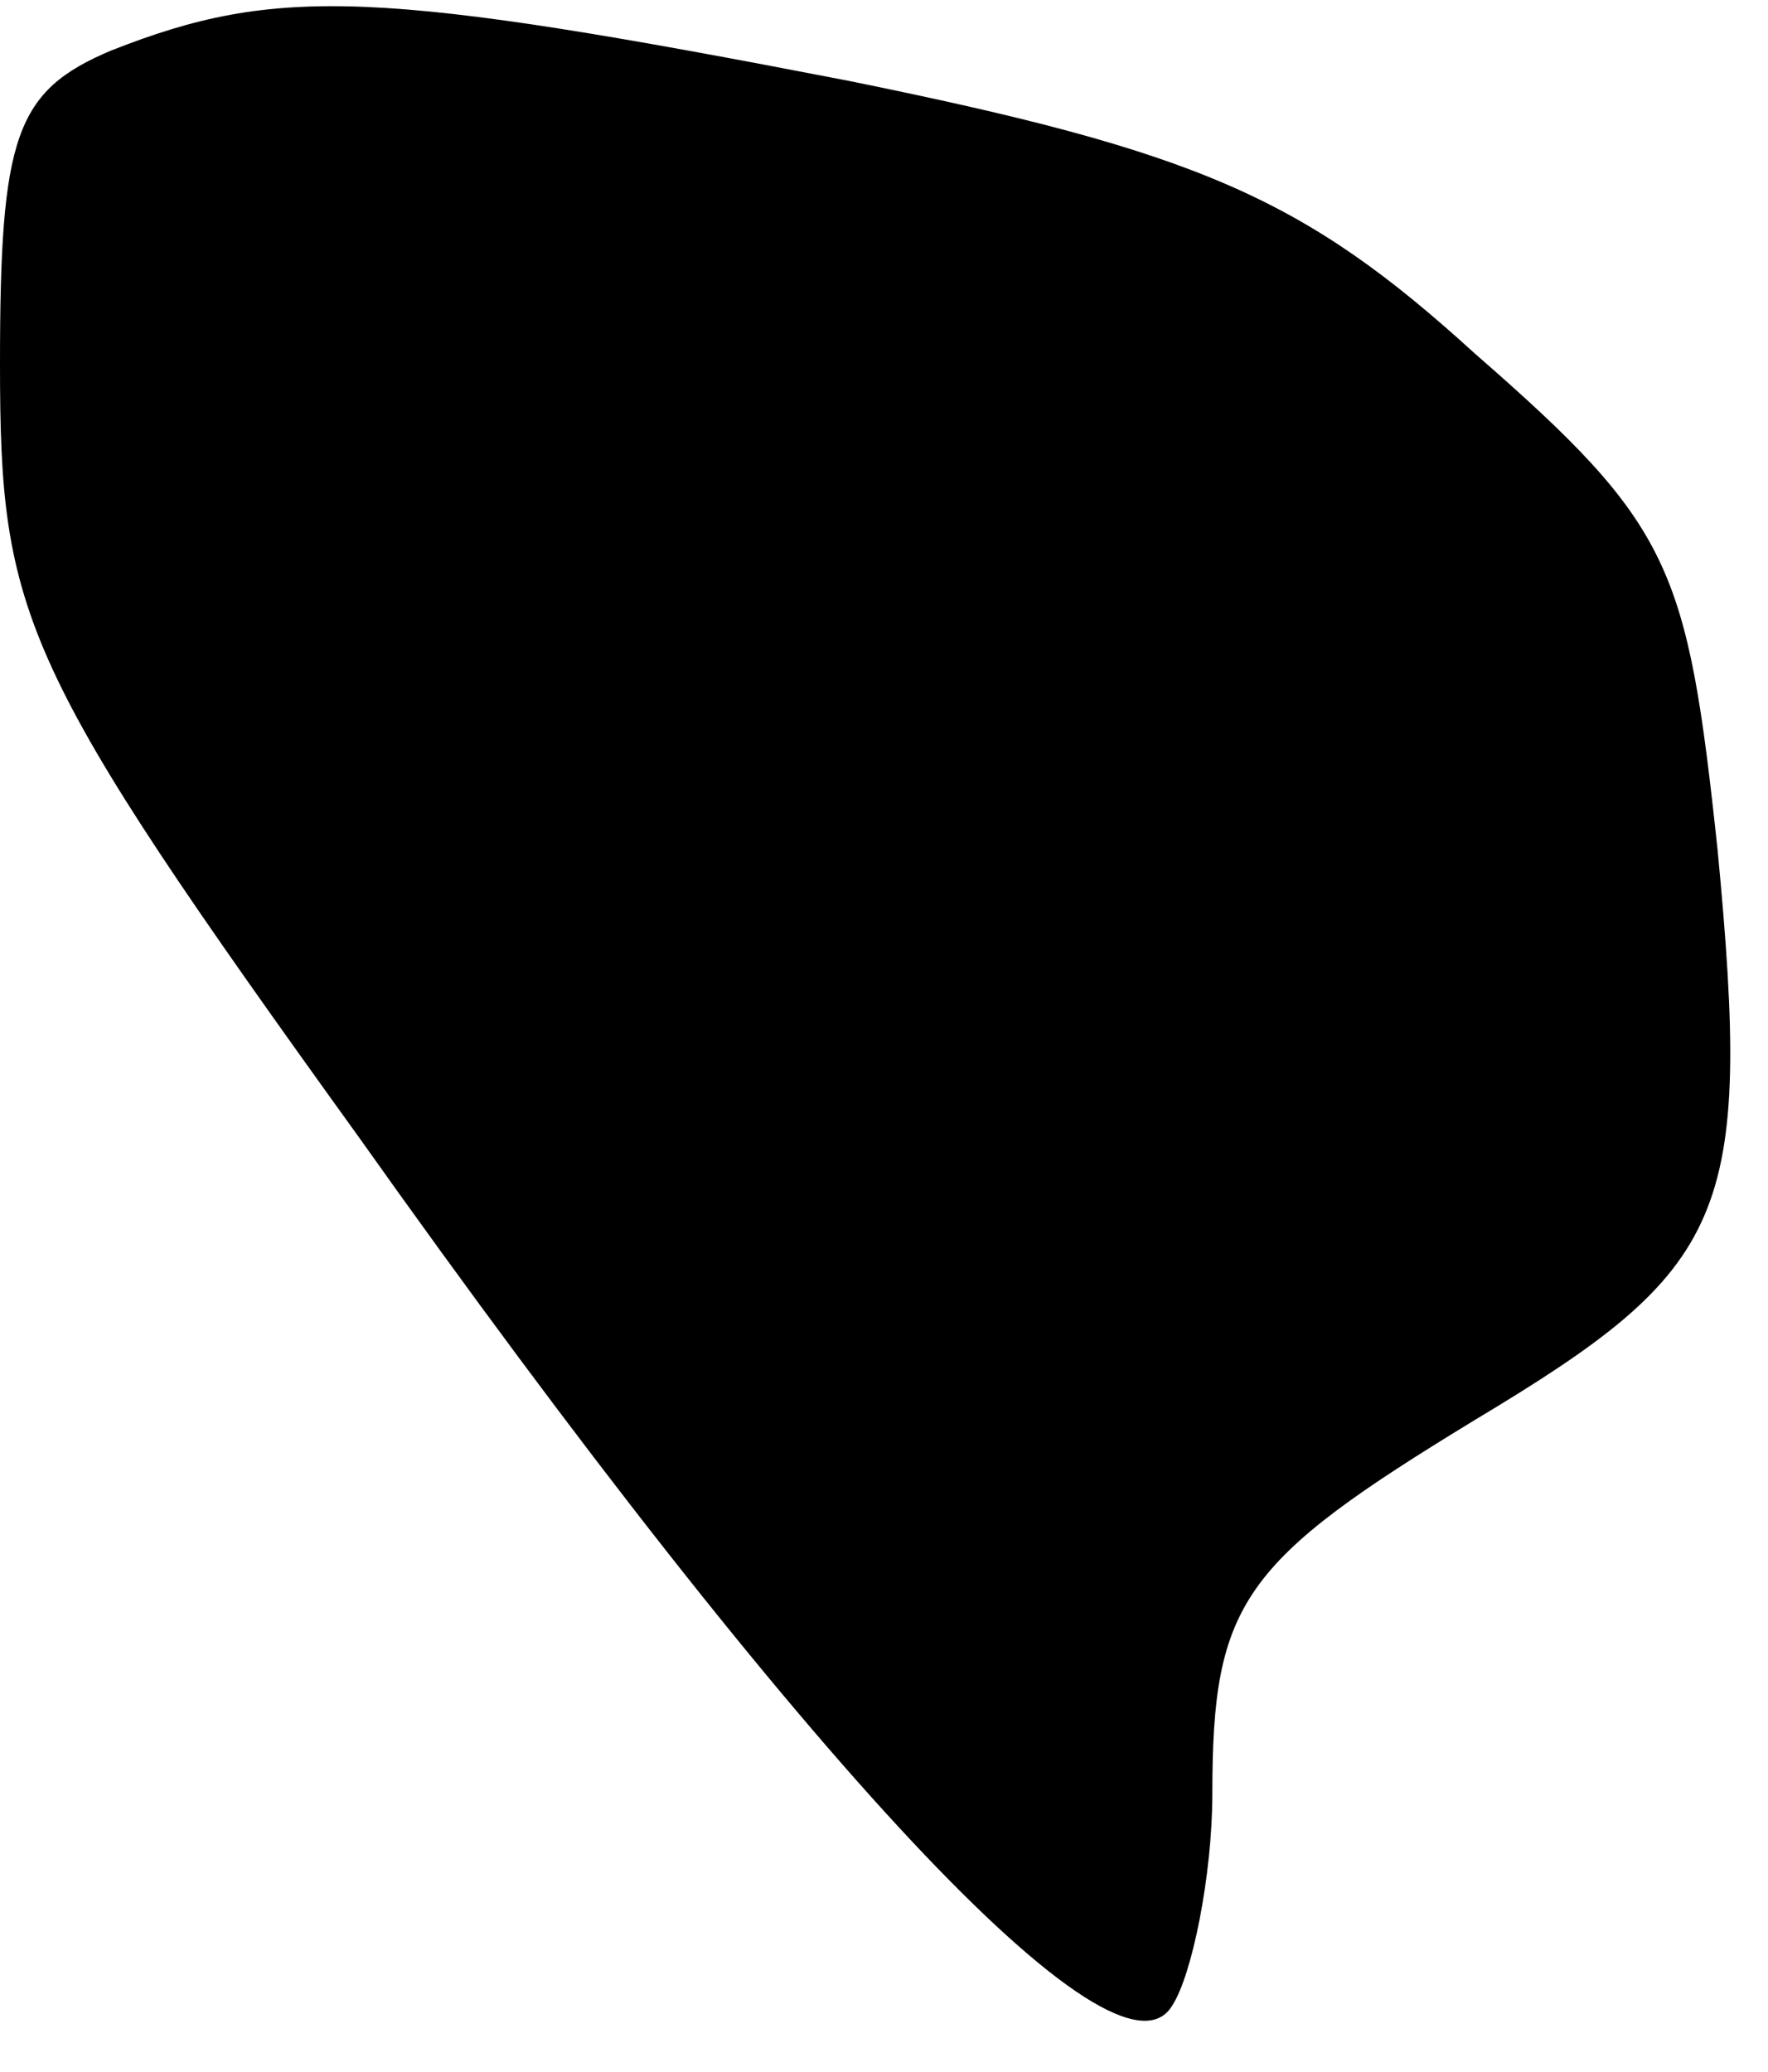 <?xml version="1.0" standalone="no"?>
<!DOCTYPE svg PUBLIC "-//W3C//DTD SVG 20010904//EN"
 "http://www.w3.org/TR/2001/REC-SVG-20010904/DTD/svg10.dtd">
<svg version="1.0" xmlns="http://www.w3.org/2000/svg"
 width="35pt" height="41pt" viewBox="0 0 35 41"
 preserveAspectRatio="xMidYMid meet">
<g transform="translate(0,41) scale(0.1,-0.1)"
fill="#000000" stroke="none">
<path fill="#000000" stroke="none" d="M22 400 c-19 -8 -22 -17 -22 -62 0 -50
4 -60 71 -153 88 -124 150 -190 161 -172 4 6 8 26 8 42 0 38 6 46 52 74 50 30
55 40 48 113 -6 56 -9 64 -48 98 -34 31 -55 40 -124 54 -93 18 -113 19 -146 6z"/>
</g>
</svg>

